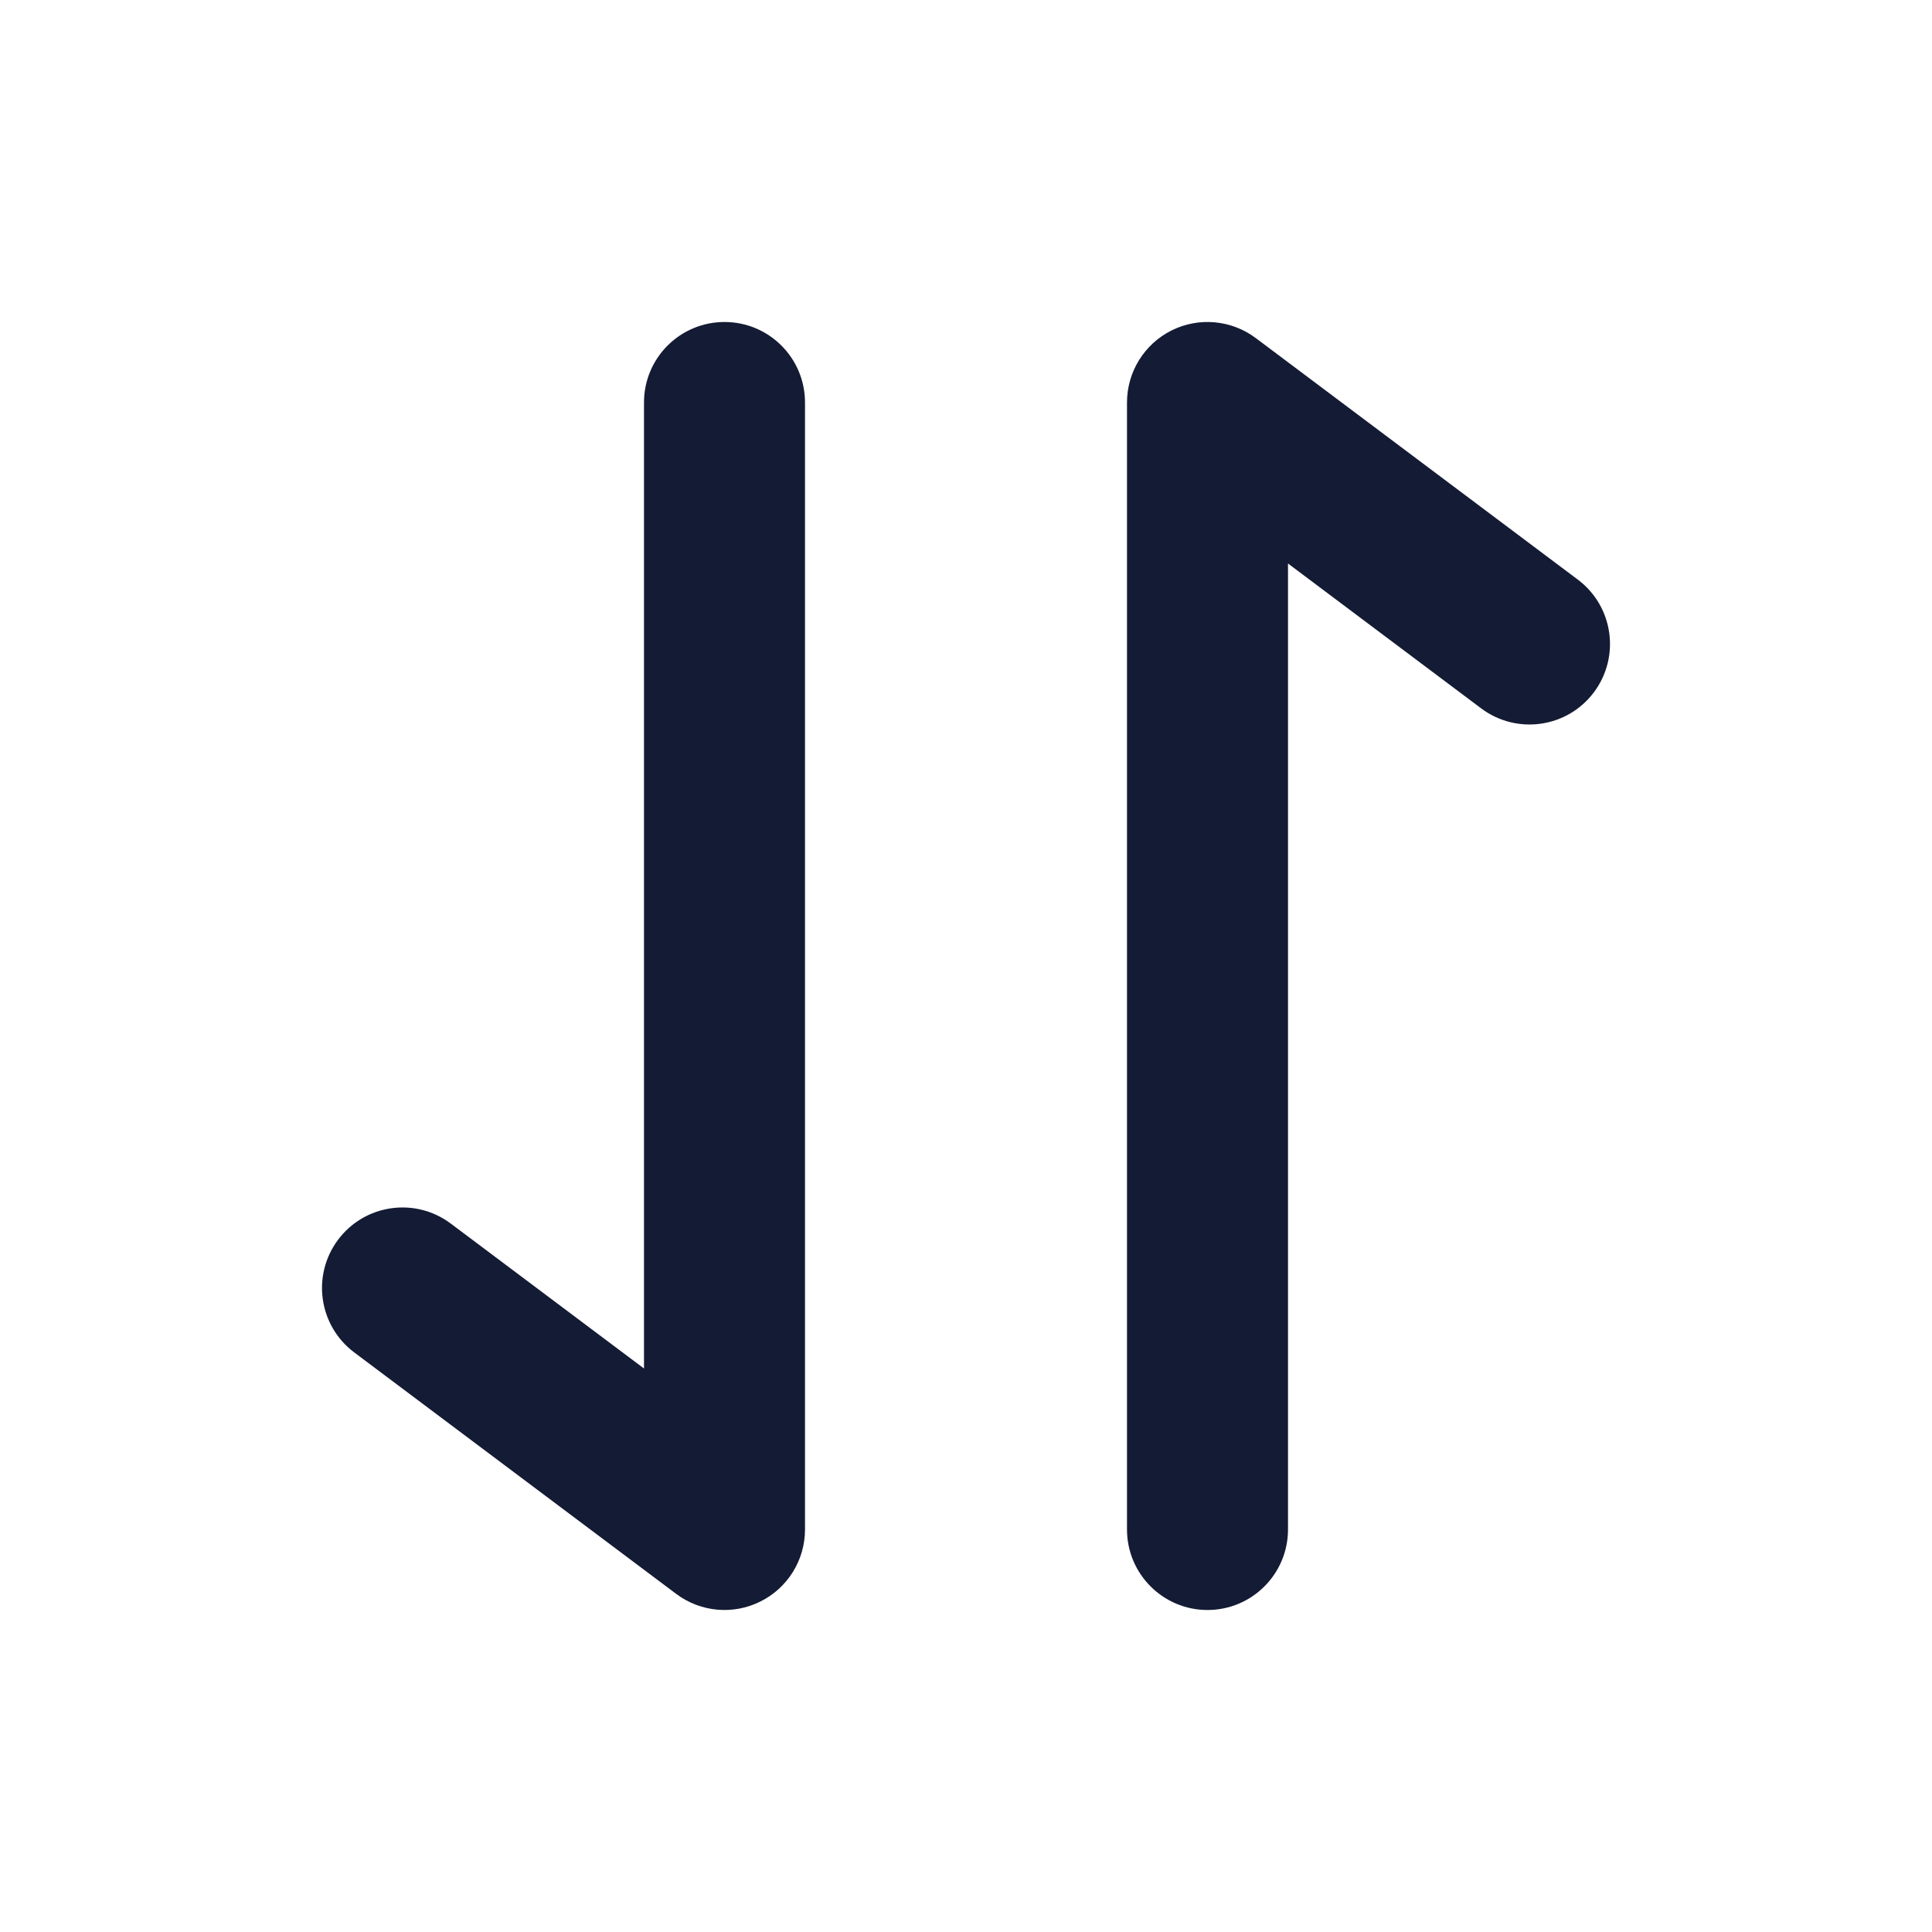 <svg width="24" height="24" viewBox="0 0 24 24" fill="none" xmlns="http://www.w3.org/2000/svg">
<path fill-rule="evenodd" clip-rule="evenodd" d="M14.553 4.105C14.892 3.936 15.297 3.973 15.6 4.2L19.6 7.2C20.042 7.531 20.131 8.158 19.8 8.6C19.469 9.042 18.842 9.131 18.4 8.8L16 7L16 19C16 19.552 15.552 20 15 20C14.448 20 14 19.552 14 19L14 5C14 4.621 14.214 4.275 14.553 4.105Z" fill="#141B34"/>
<path fill-rule="evenodd" clip-rule="evenodd" d="M9 4C9.552 4 10 4.447 10 5L10 19C10 19.379 9.786 19.725 9.447 19.894C9.108 20.064 8.703 20.027 8.4 19.8L4.4 16.8C3.958 16.468 3.869 15.842 4.2 15.4C4.531 14.958 5.158 14.868 5.6 15.2L8 17L8 5C8 4.447 8.448 4 9 4Z" fill="#141B34"/>
</svg>
